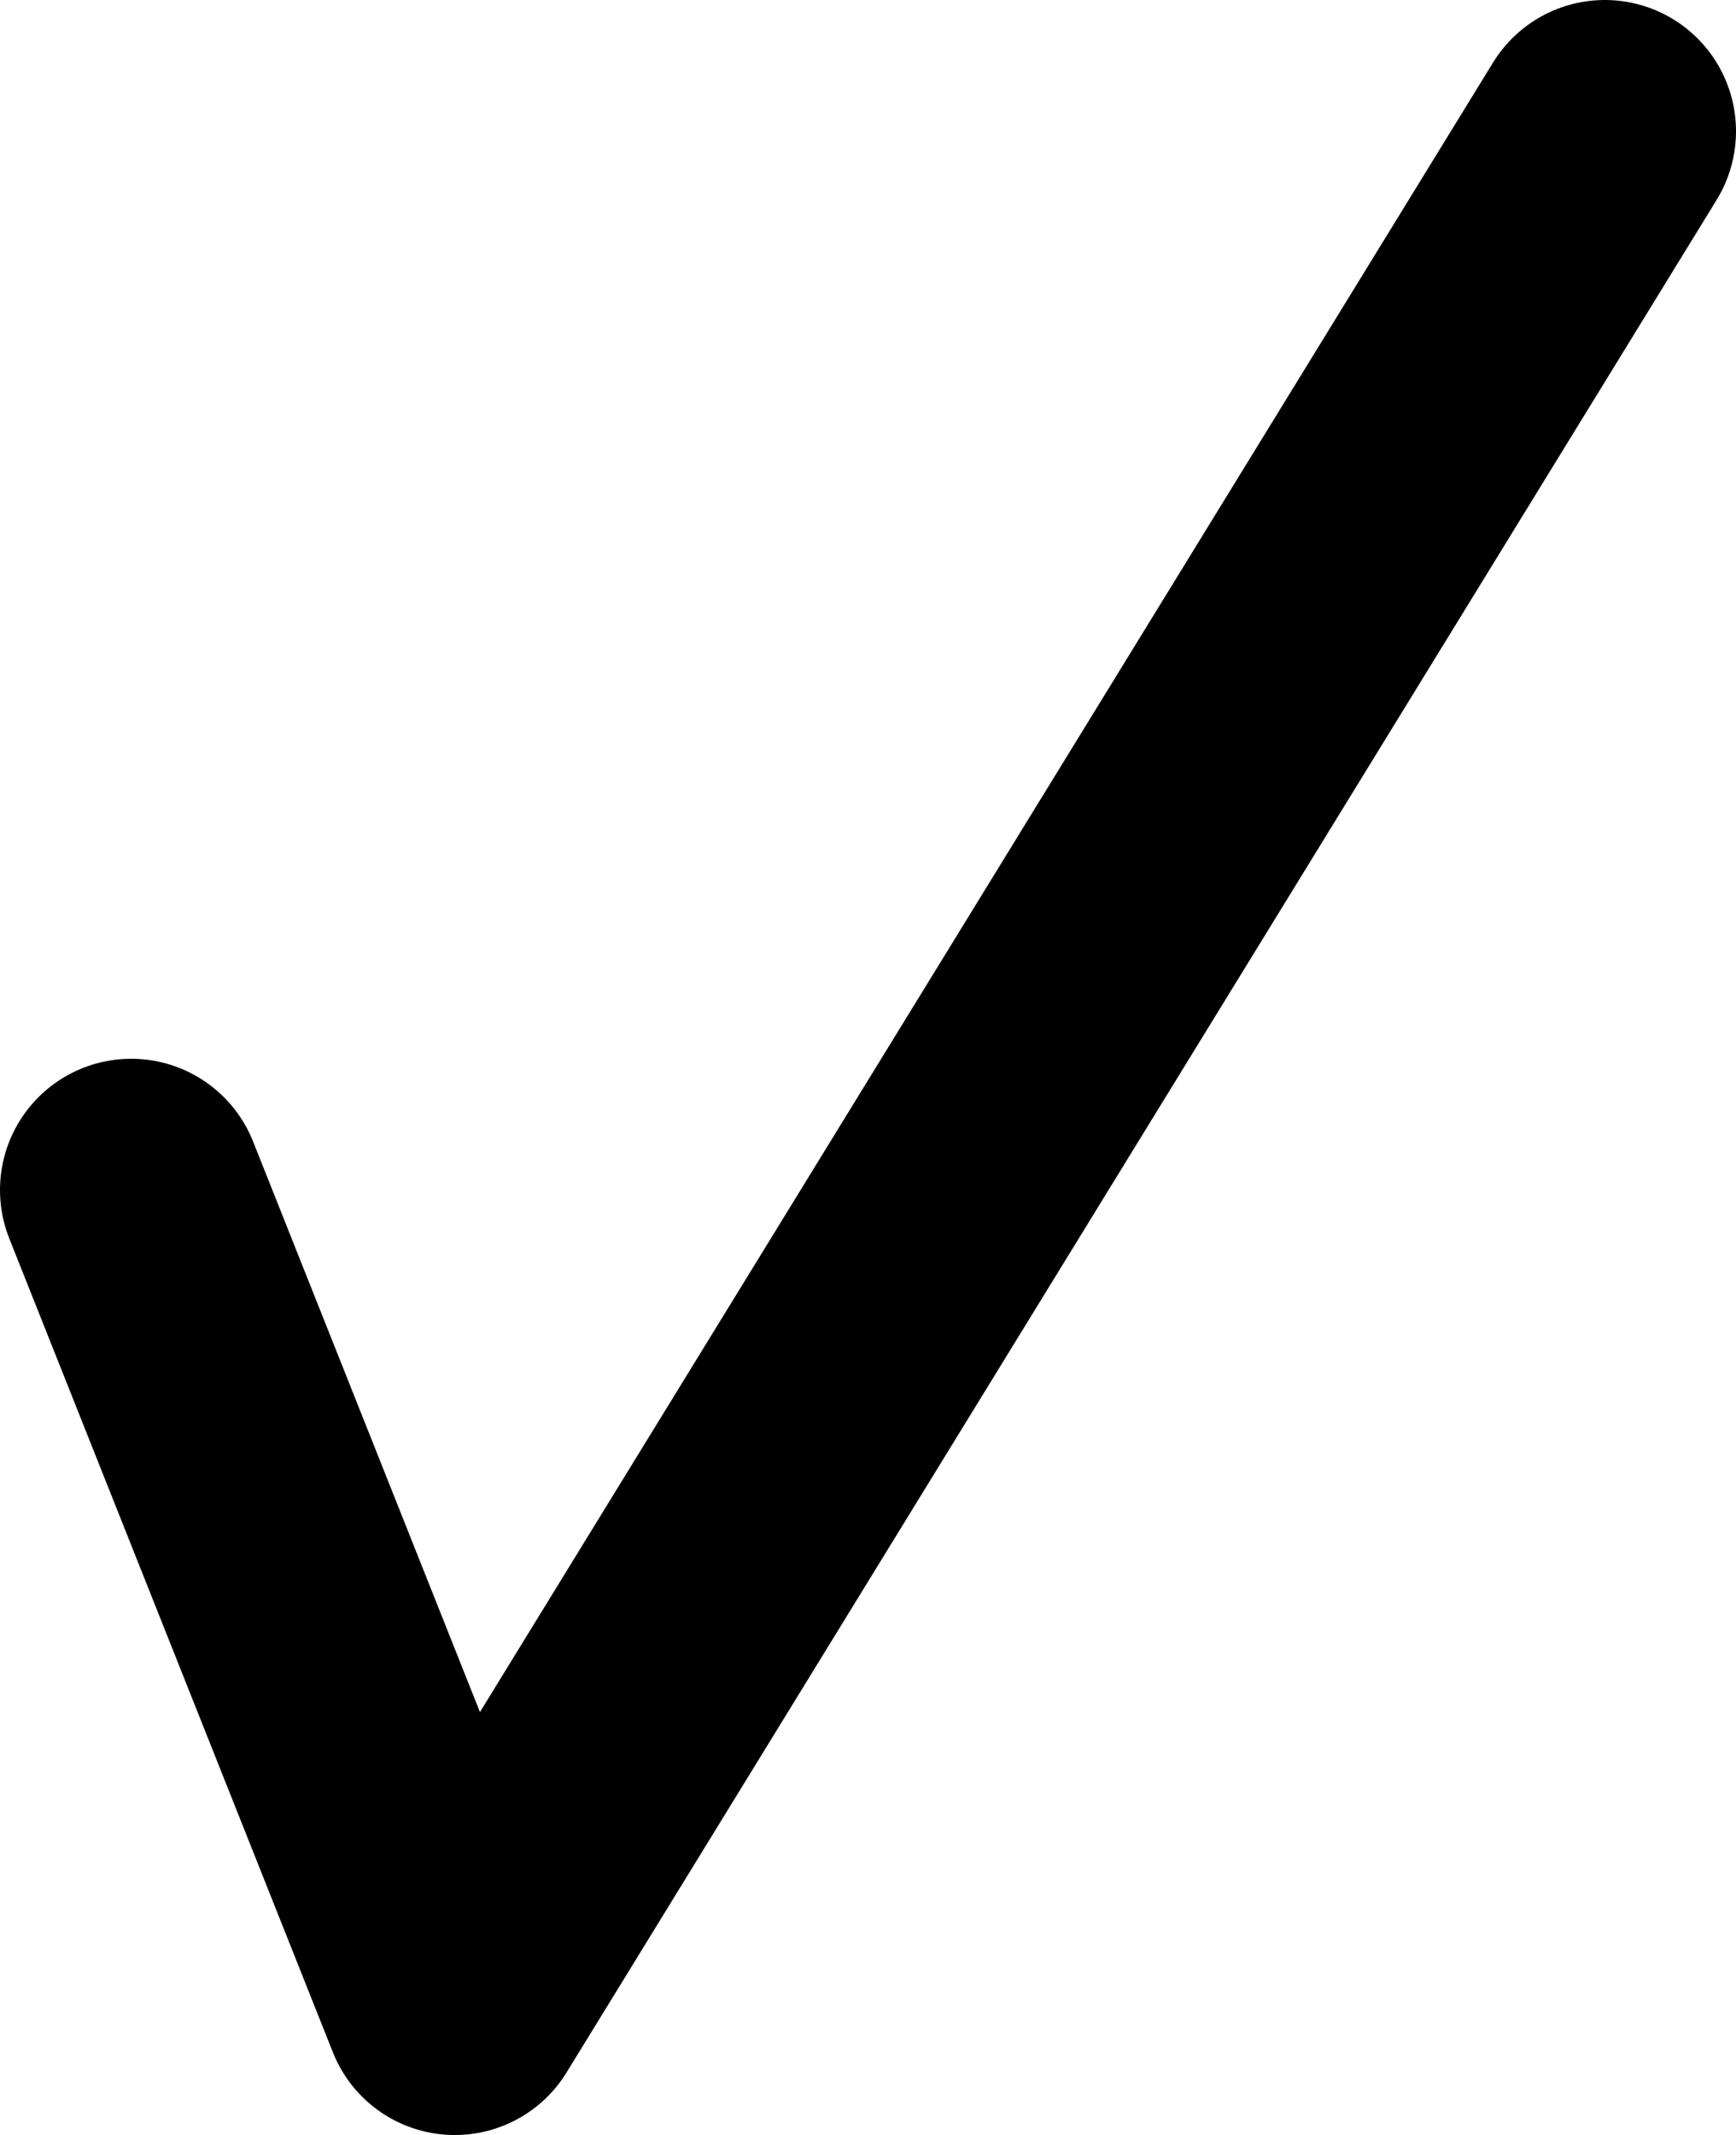 <?xml version="1.0" encoding="UTF-8" standalone="no"?>
<svg xmlns:ffdec="https://www.free-decompiler.com/flash" xmlns:xlink="http://www.w3.org/1999/xlink" ffdec:objectType="shape" height="24.4px" width="19.85px" xmlns="http://www.w3.org/2000/svg">
  <g transform="matrix(1.0, 0.0, 0.0, 1.0, 18.35, 9.25)">
    <path d="M0.0 -7.75 L-13.15 13.65 -16.85 4.35" fill="none" stroke="#000000" stroke-linecap="round" stroke-linejoin="round" stroke-width="3.0"/>
  </g>
</svg>
